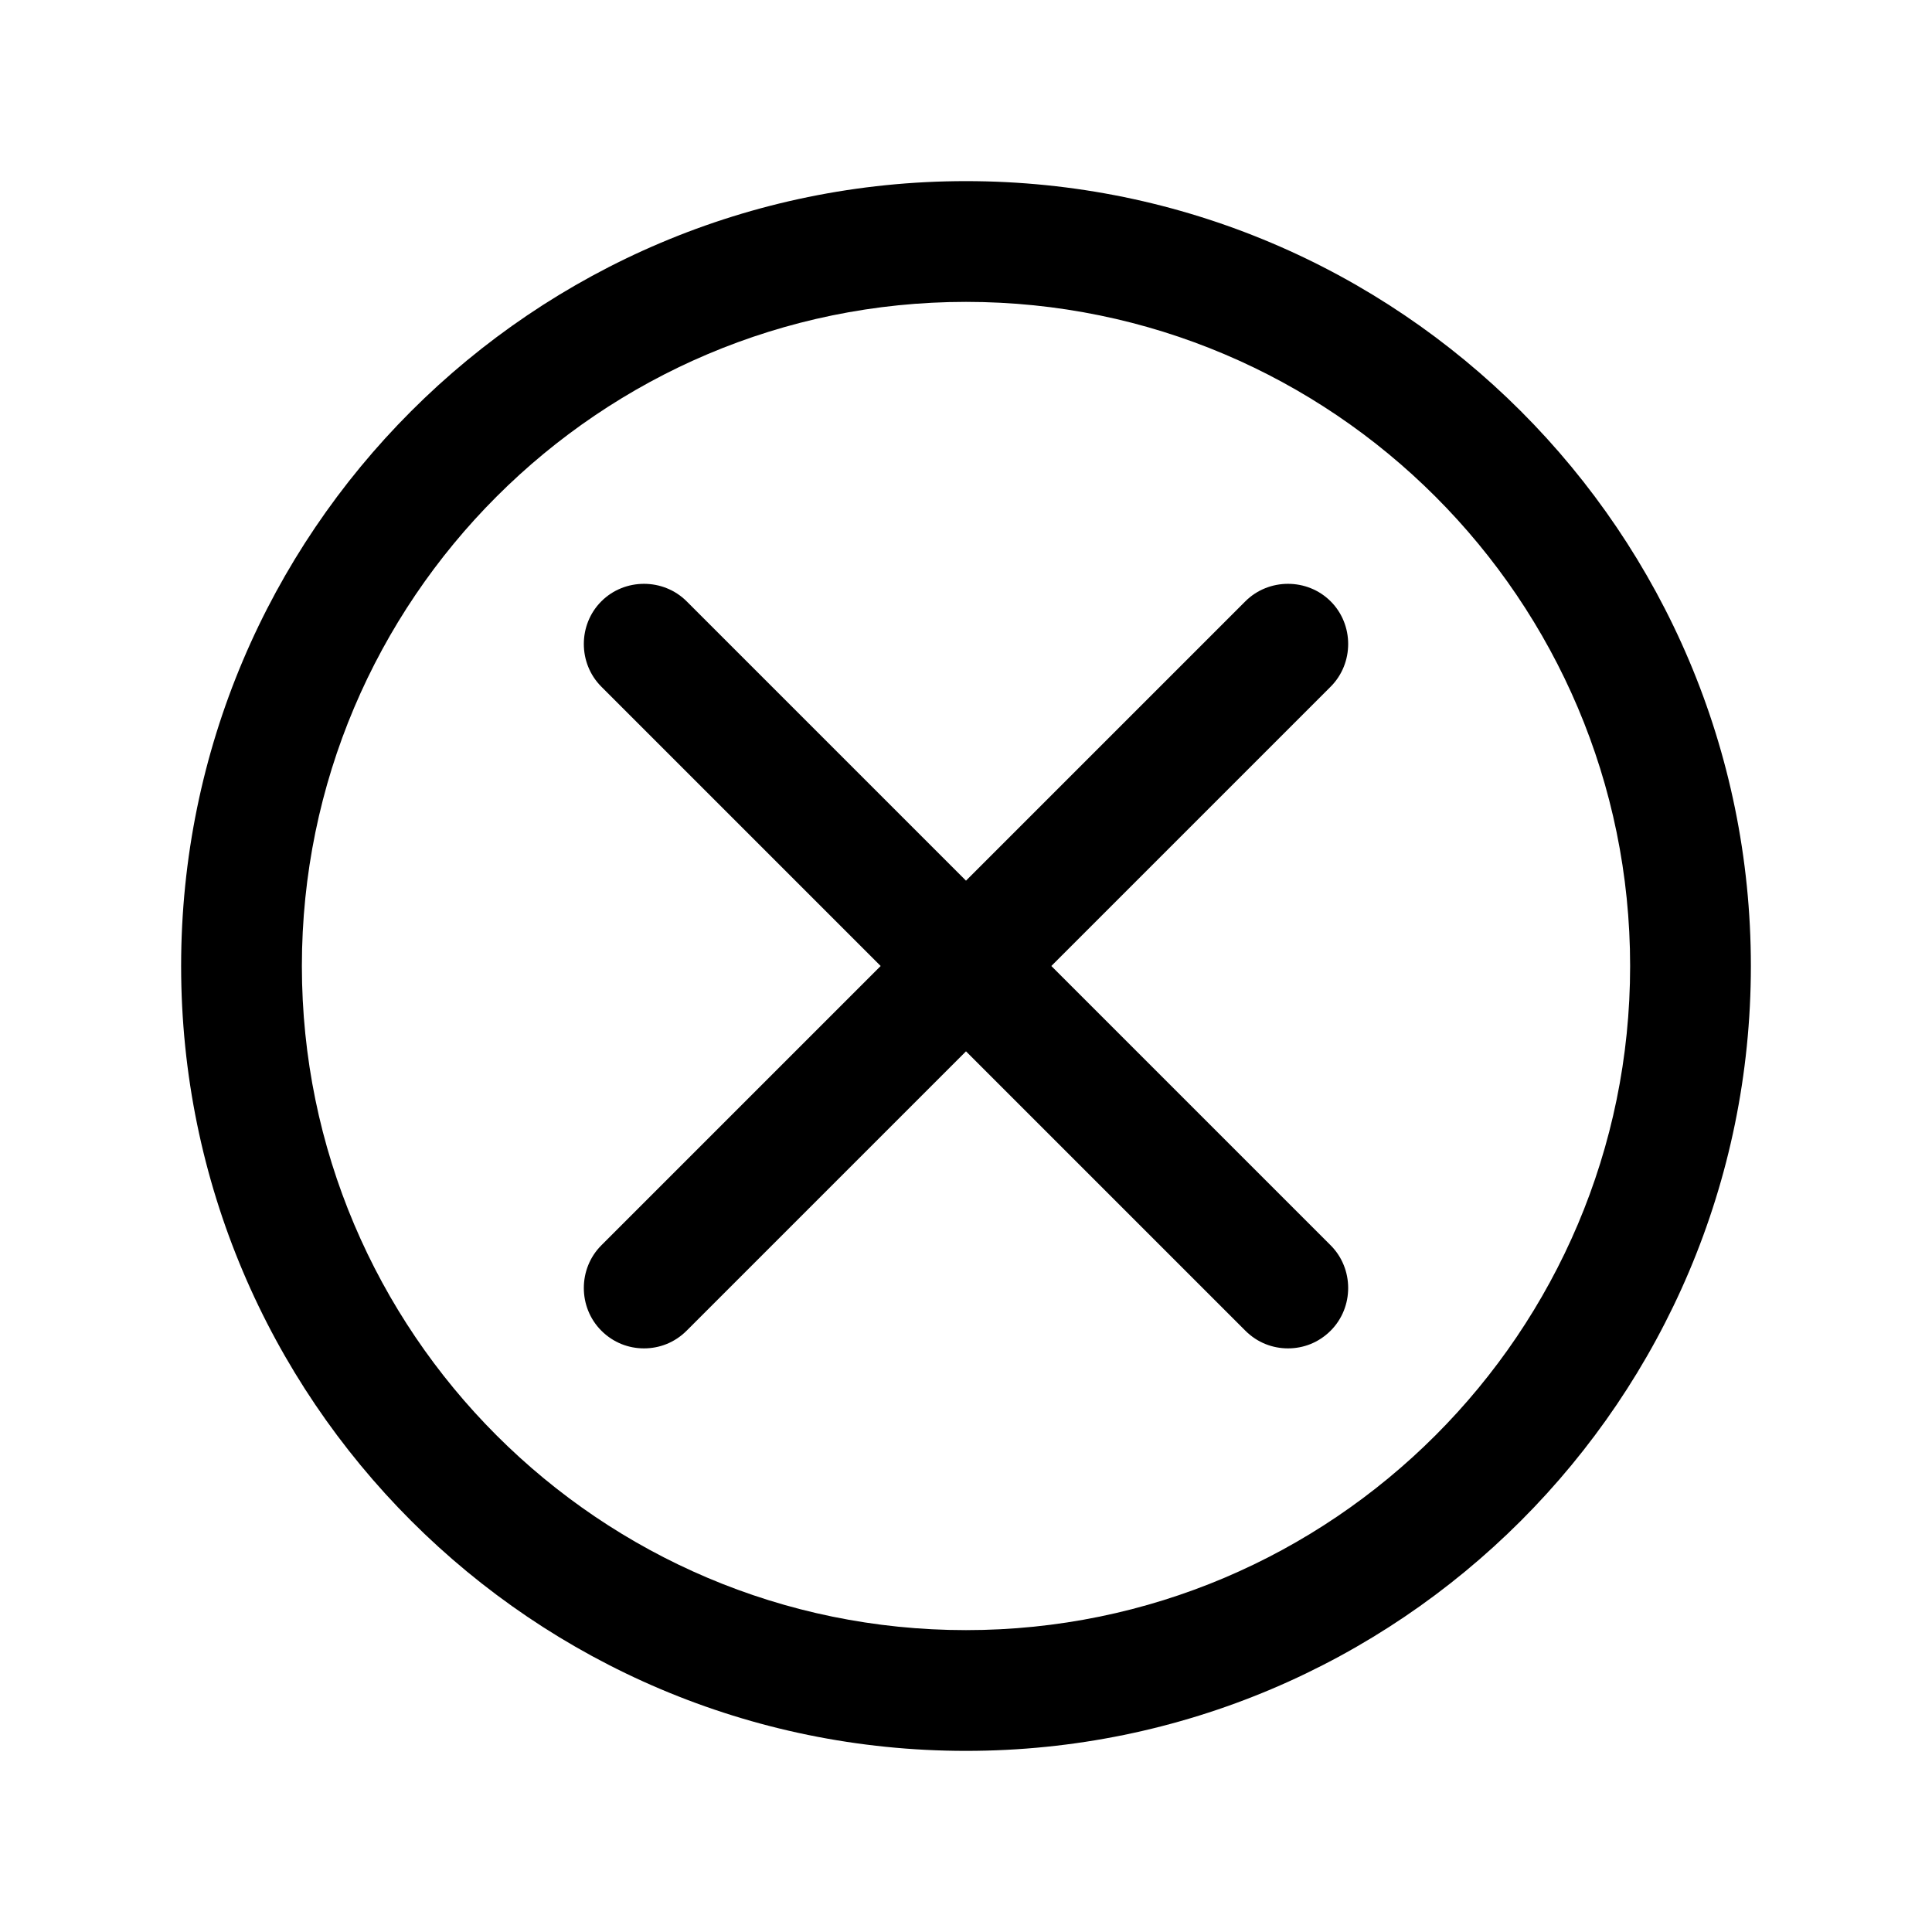 <svg width="24" height="24" viewBox="0 0 24 24" xmlns="http://www.w3.org/2000/svg">
<path d="M12 2.25C6.62 2.25 2.25 6.62 2.25 12C2.25 17.38 6.62 21.75 12 21.75C17.38 21.75 21.75 17.38 21.75 12C21.75 6.62 17.38 2.25 12 2.25ZM12 20.25C7.45 20.25 3.75 16.55 3.75 12C3.75 7.45 7.45 3.75 12 3.75C16.55 3.75 20.25 7.45 20.25 12C20.25 16.55 16.55 20.25 12 20.25ZM16.53 8.53L13.06 12L16.53 15.47C16.82 15.76 16.82 16.24 16.53 16.53C16.38 16.68 16.19 16.75 16 16.75C15.81 16.75 15.62 16.68 15.47 16.53L12 13.06L8.53 16.53C8.38 16.68 8.19 16.75 8 16.75C7.81 16.75 7.62 16.68 7.47 16.53C7.18 16.24 7.18 15.76 7.47 15.47L10.94 12L7.47 8.53C7.18 8.24 7.18 7.76 7.47 7.47C7.76 7.18 8.24 7.18 8.53 7.47L12 10.94L15.47 7.47C15.76 7.18 16.24 7.18 16.53 7.47C16.82 7.76 16.82 8.24 16.53 8.53Z" />
</svg>
